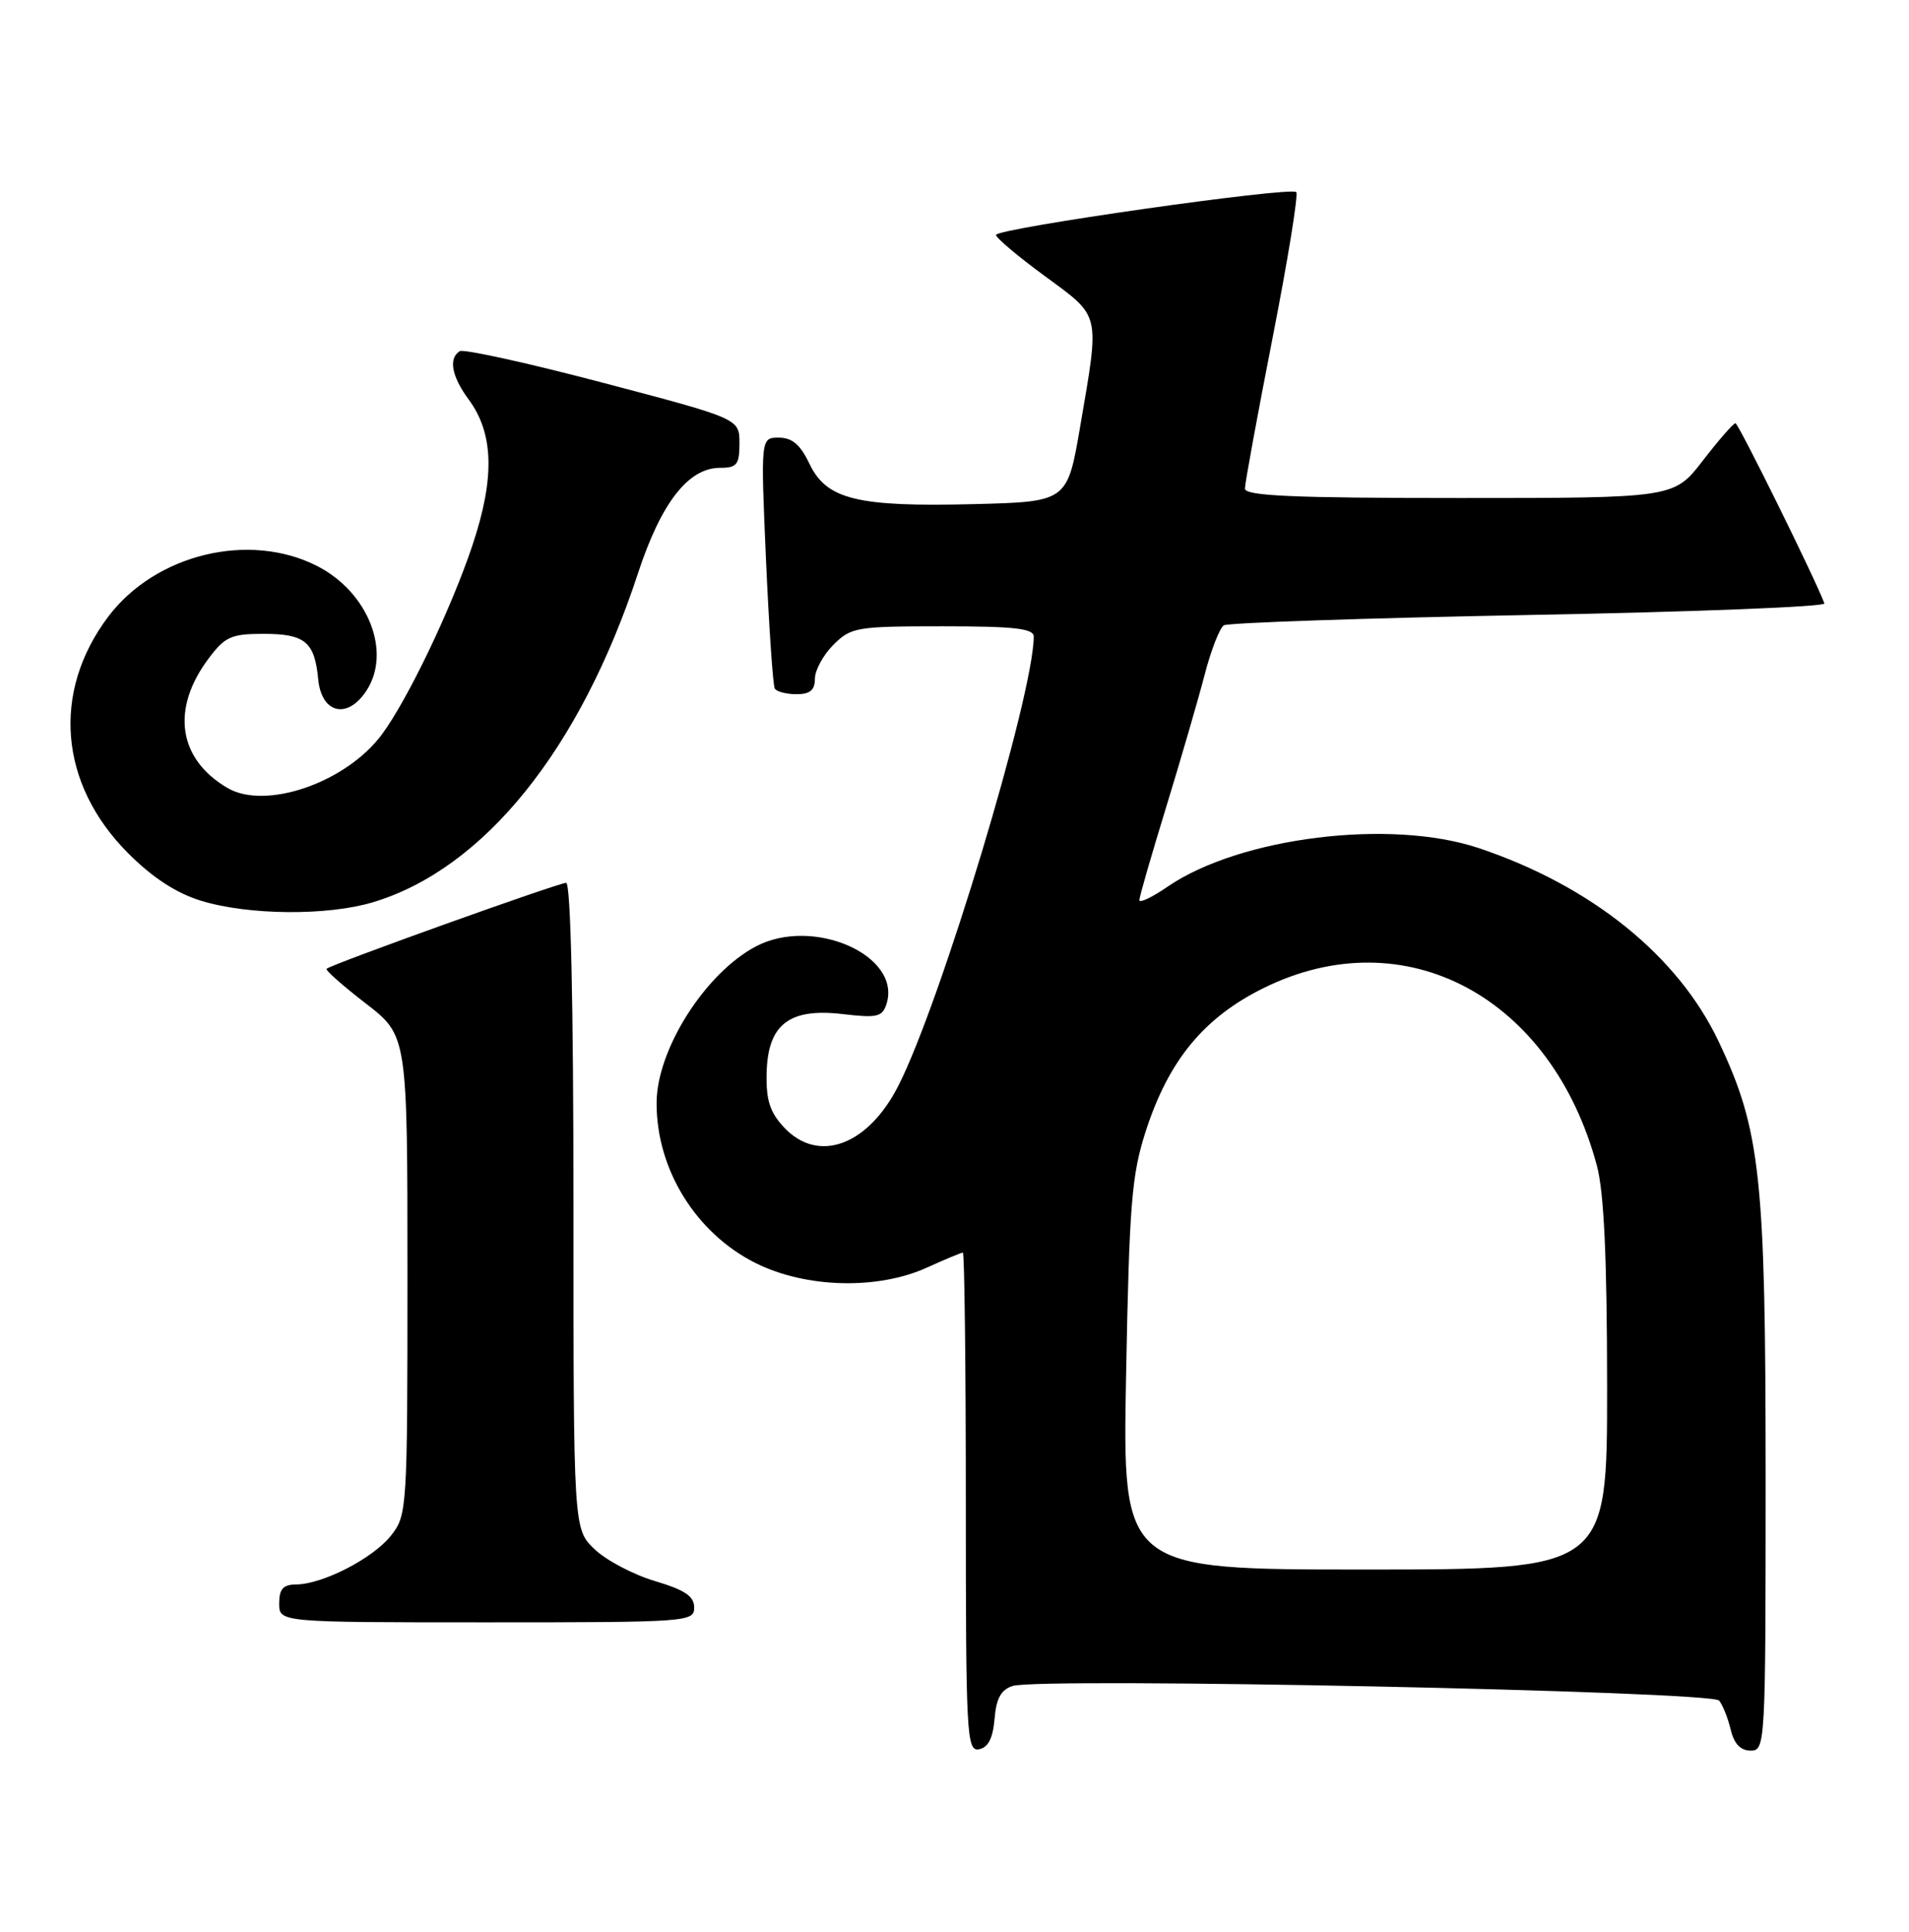 <?xml version="1.0" encoding="UTF-8" standalone="no"?>
<!DOCTYPE svg PUBLIC "-//W3C//DTD SVG 1.1//EN" "http://www.w3.org/Graphics/SVG/1.1/DTD/svg11.dtd" >
<svg xmlns="http://www.w3.org/2000/svg" xmlns:xlink="http://www.w3.org/1999/xlink" version="1.1" viewBox="0 0 253 256">
 <g >
 <path fill="currentColor"
d=" M 131.81 227.79 C 132.03 225.08 132.67 223.92 134.21 223.43 C 137.89 222.27 226.85 224.11 227.84 225.37 C 228.33 225.99 229.02 227.74 229.38 229.25 C 229.82 231.10 230.68 232.00 232.02 232.00 C 233.96 232.00 234.00 231.22 234.00 195.96 C 234.00 155.89 233.34 149.78 227.76 138.00 C 222.38 126.66 210.90 117.40 196.00 112.40 C 184.31 108.47 164.33 110.94 154.75 117.50 C 152.69 118.92 151.00 119.72 151.00 119.29 C 151.00 118.85 152.60 113.33 154.54 107.00 C 156.48 100.67 158.77 92.80 159.63 89.50 C 160.48 86.20 161.64 83.22 162.20 82.87 C 162.77 82.53 180.97 81.91 202.66 81.50 C 224.34 81.10 241.96 80.41 241.79 79.97 C 240.63 76.82 230.40 56.10 230.00 56.09 C 229.72 56.09 227.78 58.32 225.68 61.04 C 221.85 66.00 221.85 66.00 193.43 66.00 C 171.36 66.00 165.00 65.72 164.99 64.75 C 164.99 64.06 166.64 55.06 168.66 44.75 C 170.68 34.44 172.09 25.75 171.79 25.46 C 171.03 24.70 132.00 30.27 132.00 31.14 C 132.00 31.52 134.92 33.99 138.50 36.61 C 145.94 42.08 145.76 41.31 143.16 56.50 C 141.45 66.50 141.45 66.50 128.97 66.81 C 113.57 67.19 109.53 66.19 107.27 61.45 C 106.07 58.92 104.98 58.00 103.22 58.00 C 100.81 58.00 100.81 58.00 101.52 74.25 C 101.92 83.19 102.44 90.84 102.68 91.25 C 102.92 91.66 104.22 92.00 105.56 92.00 C 107.35 92.00 108.00 91.46 108.00 89.95 C 108.00 88.83 109.10 86.80 110.45 85.45 C 112.79 83.12 113.50 83.00 124.95 83.00 C 134.45 83.00 137.00 83.29 137.00 84.36 C 137.00 92.03 124.70 132.82 119.05 143.91 C 115.00 151.84 108.44 154.23 103.92 149.42 C 102.04 147.41 101.52 145.82 101.60 142.25 C 101.74 135.76 104.57 133.56 111.68 134.39 C 116.25 134.93 116.94 134.77 117.49 133.04 C 119.52 126.62 107.78 121.44 100.20 125.41 C 93.50 128.93 87.06 139.03 87.02 146.12 C 86.97 154.94 92.21 163.43 100.17 167.40 C 106.82 170.71 116.30 170.96 122.86 167.98 C 125.26 166.89 127.39 166.00 127.61 166.00 C 127.82 166.00 128.00 180.88 128.00 199.07 C 128.00 230.03 128.11 232.13 129.75 231.82 C 130.97 231.58 131.59 230.36 131.81 227.79 Z  M 92.00 213.04 C 92.00 211.54 90.77 210.71 86.80 209.53 C 83.94 208.68 80.34 206.78 78.80 205.31 C 76.00 202.63 76.00 202.63 76.00 159.81 C 76.00 132.85 75.64 117.00 75.03 117.00 C 74.01 117.00 43.85 127.81 43.28 128.39 C 43.10 128.57 45.44 130.64 48.47 132.98 C 54.00 137.24 54.00 137.24 54.00 168.99 C 54.00 200.05 53.95 200.79 51.83 203.49 C 49.45 206.51 42.80 209.94 39.25 209.98 C 37.52 209.99 37.00 210.58 37.00 212.50 C 37.00 215.00 37.00 215.00 64.50 215.00 C 91.15 215.00 92.00 214.94 92.00 213.04 Z  M 49.46 119.56 C 64.14 115.14 76.88 99.32 84.54 76.01 C 87.61 66.64 91.22 62.00 95.42 62.00 C 97.66 62.00 98.00 61.58 98.00 58.74 C 98.00 55.49 98.00 55.49 79.93 50.73 C 69.99 48.11 61.44 46.23 60.93 46.54 C 59.41 47.48 59.86 49.89 62.11 52.94 C 65.45 57.46 65.60 63.35 62.60 72.30 C 59.78 80.71 54.08 92.61 50.65 97.28 C 45.93 103.69 35.21 107.42 30.12 104.41 C 23.59 100.56 22.64 93.93 27.66 87.25 C 29.82 84.37 30.65 84.00 34.93 84.00 C 40.42 84.00 41.70 85.06 42.17 90.00 C 42.60 94.56 46.04 95.39 48.56 91.54 C 51.93 86.40 48.80 78.47 42.03 75.01 C 33.02 70.42 20.60 73.43 14.34 81.73 C 6.82 91.71 7.85 103.94 16.99 113.08 C 20.22 116.32 23.36 118.36 26.64 119.37 C 32.92 121.30 43.40 121.39 49.46 119.56 Z  M 149.24 182.25 C 149.67 159.52 149.97 155.73 151.85 149.90 C 154.89 140.50 159.57 134.83 167.51 130.92 C 186.21 121.71 205.66 132.10 211.64 154.50 C 212.58 158.01 212.98 166.72 212.99 183.75 C 213.00 208.00 213.00 208.00 180.88 208.00 C 148.76 208.00 148.76 208.00 149.24 182.25 Z "/>
</g>
</svg>